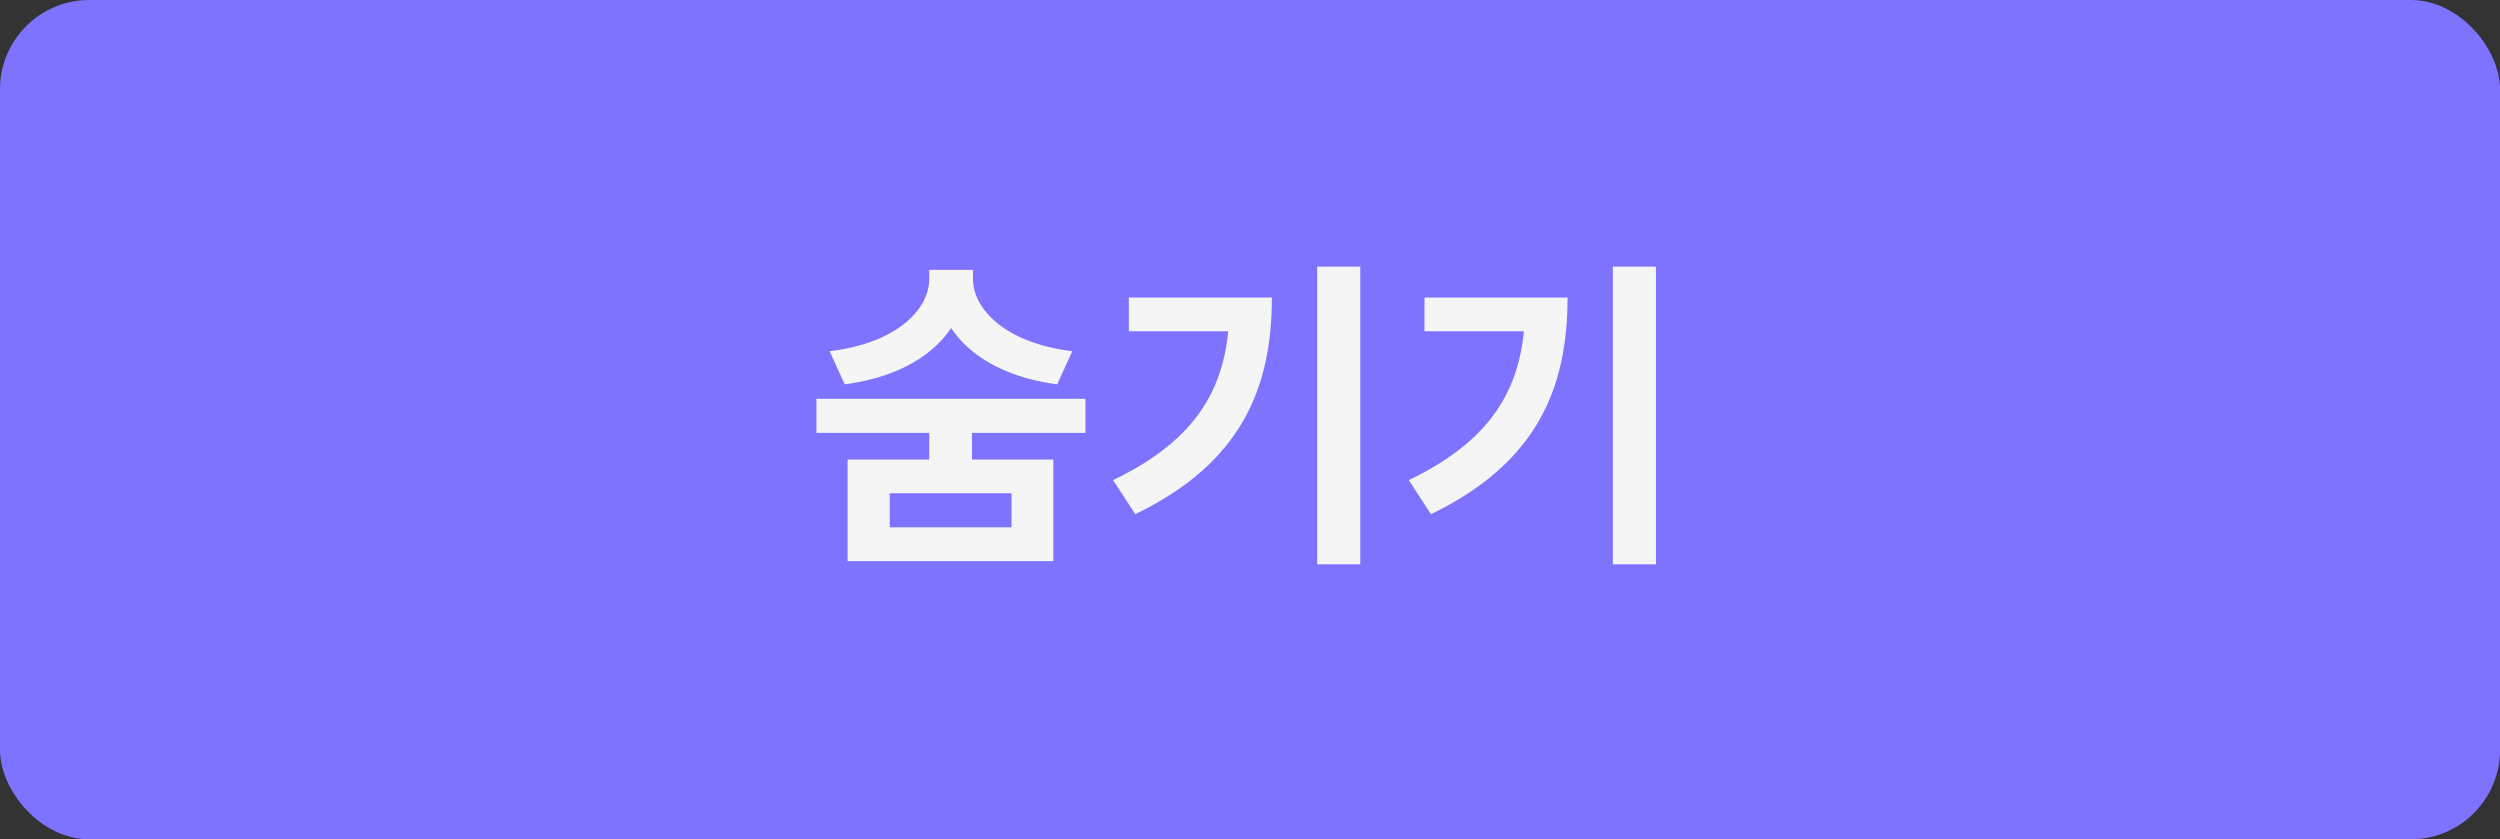 <svg width="140" height="47" viewBox="0 0 140 47" fill="none" xmlns="http://www.w3.org/2000/svg">
<rect x="0" y="0" width="140" height="47" fill="#333333" stroke="none"/>
<rect width="140" height="47" rx="5" fill="#7E73FF"/>
<path d="M52.038 23.574V26.22H54.432V23.574H52.038ZM47.466 25.734V31.422H58.986V25.734H47.466ZM56.646 27.624V29.532H49.824V27.624H56.646ZM45.72 22.332V24.24H60.786V22.332H45.72ZM52.038 15.114V15.618C52.038 17.346 50.202 19.218 46.458 19.668L47.304 21.522C51.606 20.964 54.09 18.552 54.09 15.618V15.114H52.038ZM52.434 15.114V15.618C52.434 18.534 54.9 20.964 59.202 21.522L60.048 19.668C56.322 19.218 54.486 17.328 54.486 15.618V15.114H52.434ZM73.763 14.934V31.602H76.175V14.934H73.763ZM68.849 16.662V17.094C68.849 21.558 67.121 24.582 62.333 26.886L63.575 28.794C69.497 25.932 71.225 21.756 71.225 16.662H68.849ZM63.215 16.662V18.552H69.983V16.662H63.215ZM90.321 14.934V31.602H92.733V14.934H90.321ZM85.407 16.662V17.094C85.407 21.558 83.679 24.582 78.891 26.886L80.133 28.794C86.055 25.932 87.783 21.756 87.783 16.662H85.407ZM79.773 16.662V18.552H86.541V16.662H79.773Z" fill="#F5F5F5"/>
</svg>
